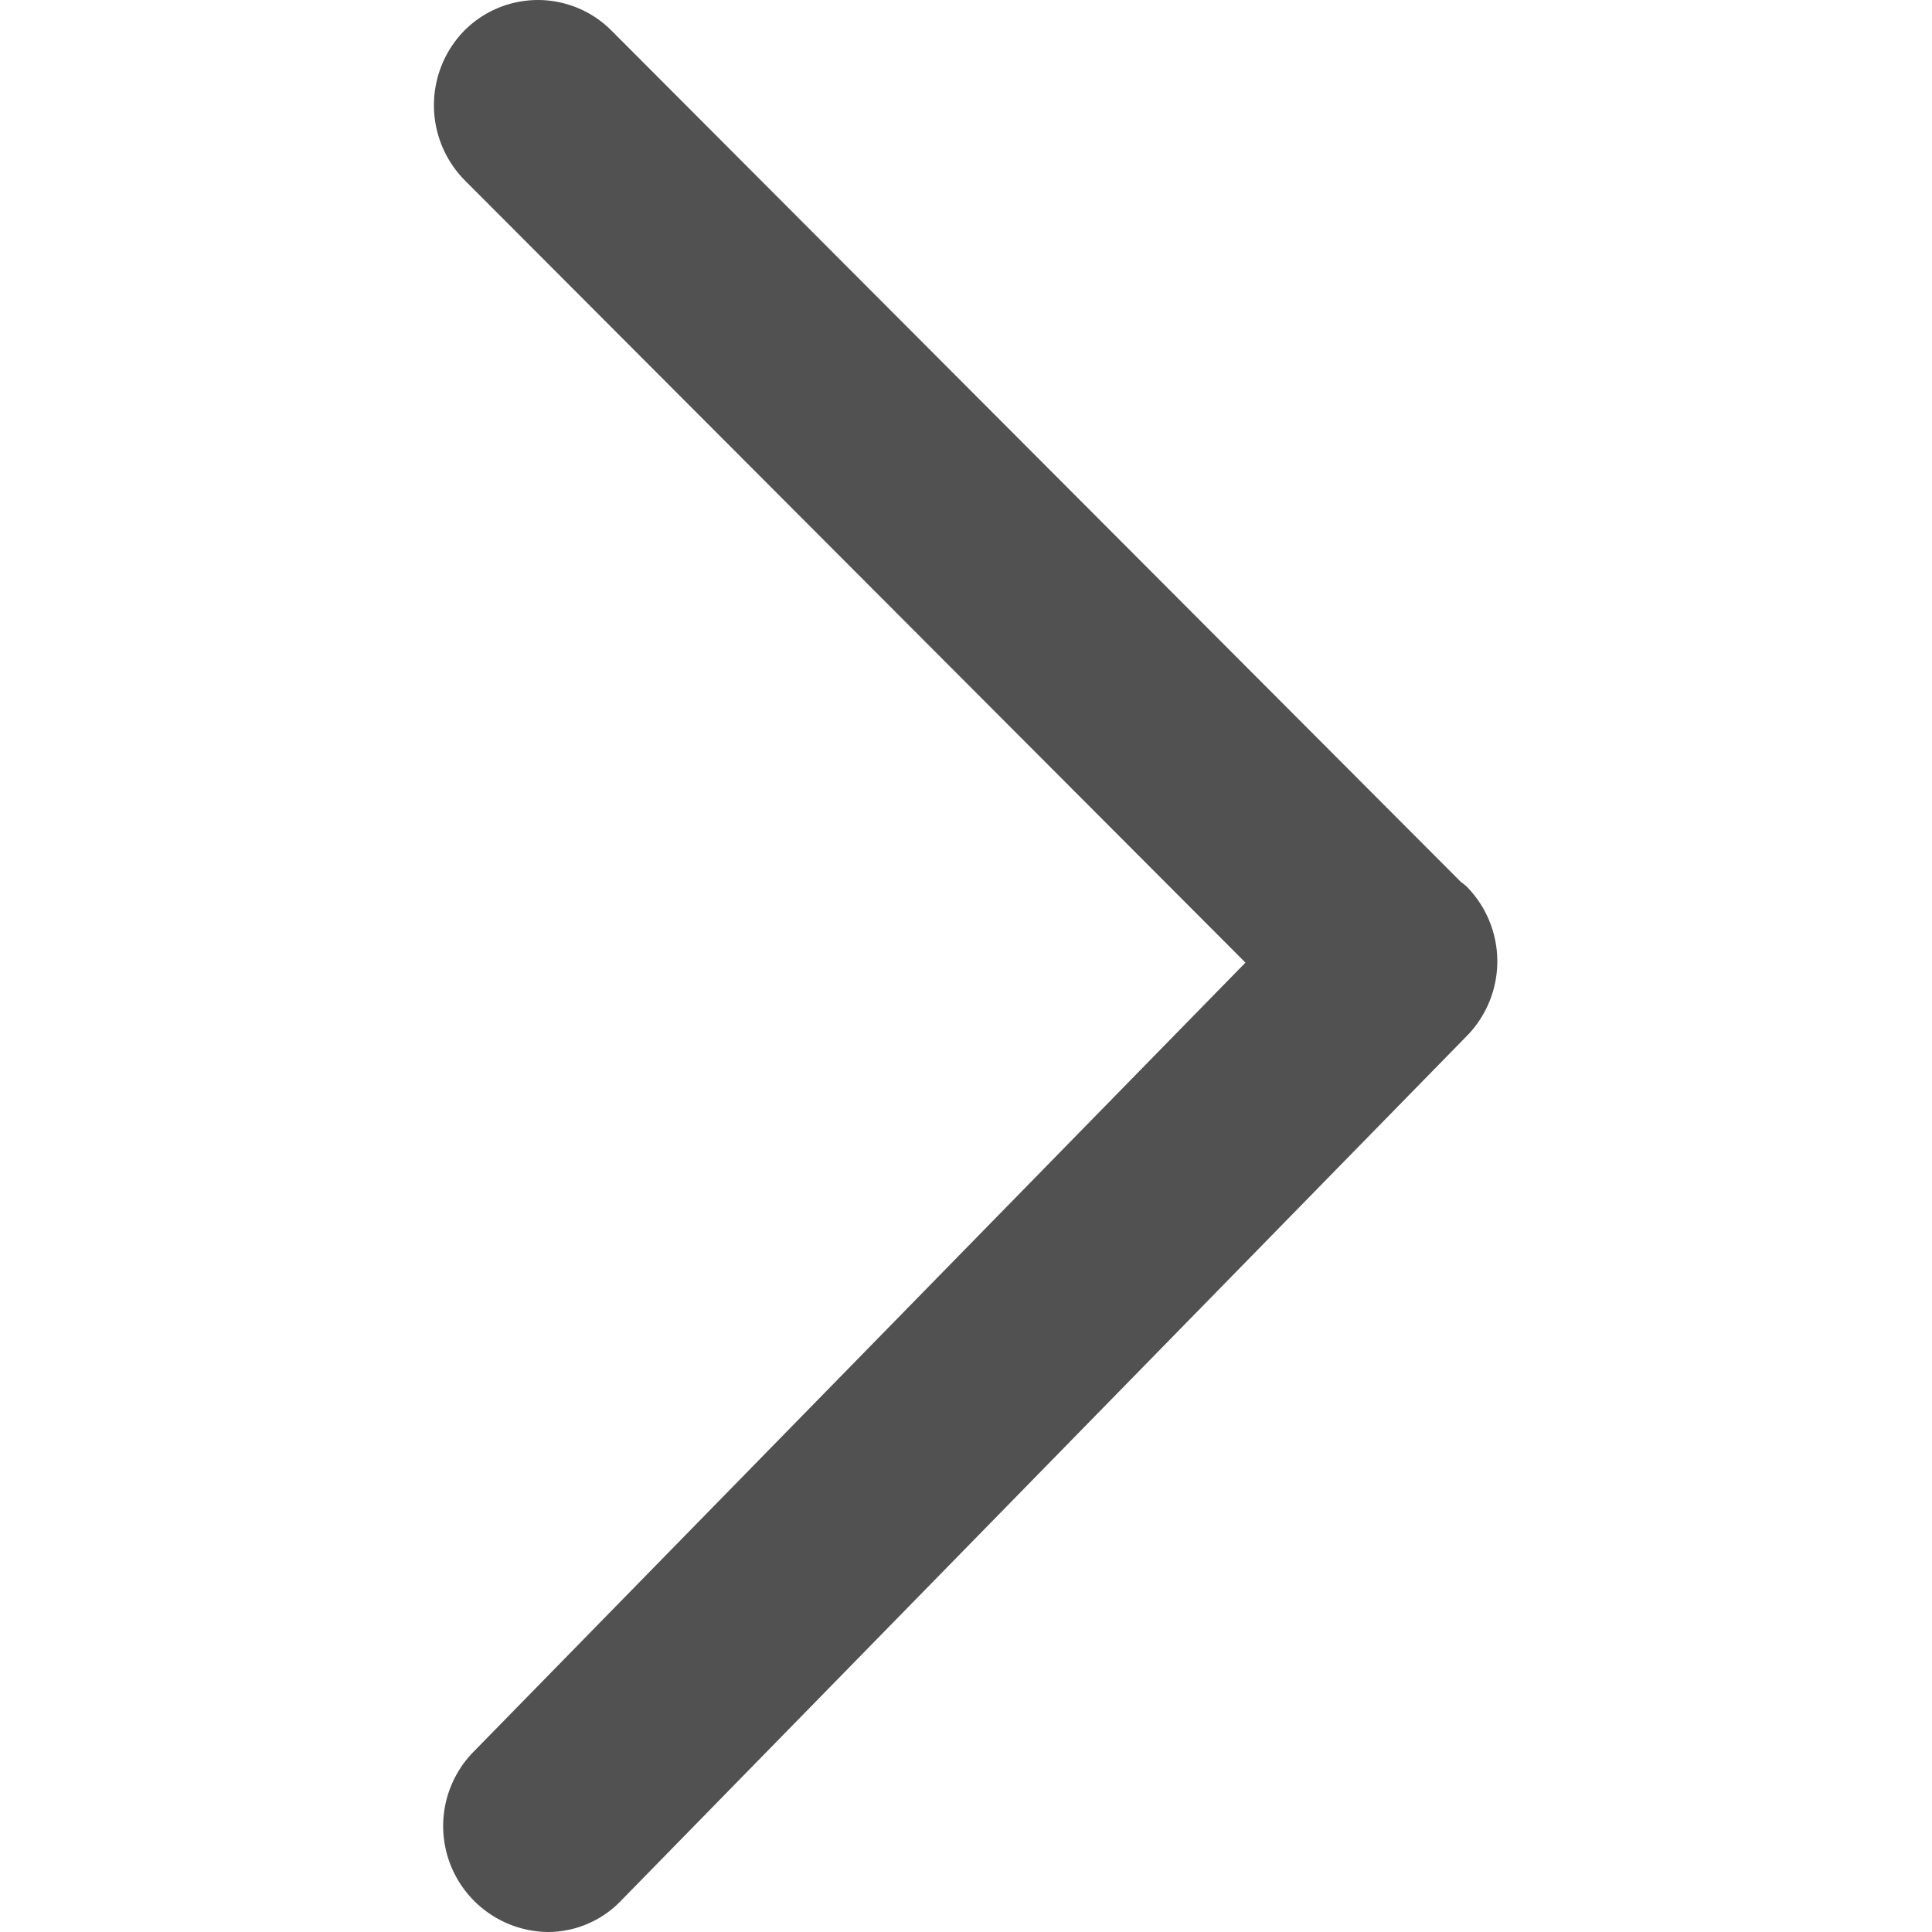 <?xml version="1.0" standalone="no"?><!DOCTYPE svg PUBLIC "-//W3C//DTD SVG 1.1//EN" "http://www.w3.org/Graphics/SVG/1.1/DTD/svg11.dtd"><svg t="1607067641883" class="icon" viewBox="0 0 1024 1024" version="1.1" xmlns="http://www.w3.org/2000/svg" p-id="1451" xmlns:xlink="http://www.w3.org/1999/xlink" width="32" height="32"><defs><style type="text/css"></style></defs><path d="M777.779 548.736L329.459 1007.104a53.85 53.85 0 0 1-39.04 16.896 56.166 56.166 0 0 1-39.59-95.36l409.293-418.432L246.374 95.616a56.64 56.64 0 0 1-0.563-79.104 55.04 55.04 0 0 1 78.08-0.512l450.419 451.456a37.12 37.12 0 0 1 2.918 2.304 56.486 56.486 0 0 1 0.55 78.976z" fill="#515151" p-id="1452"></path></svg>